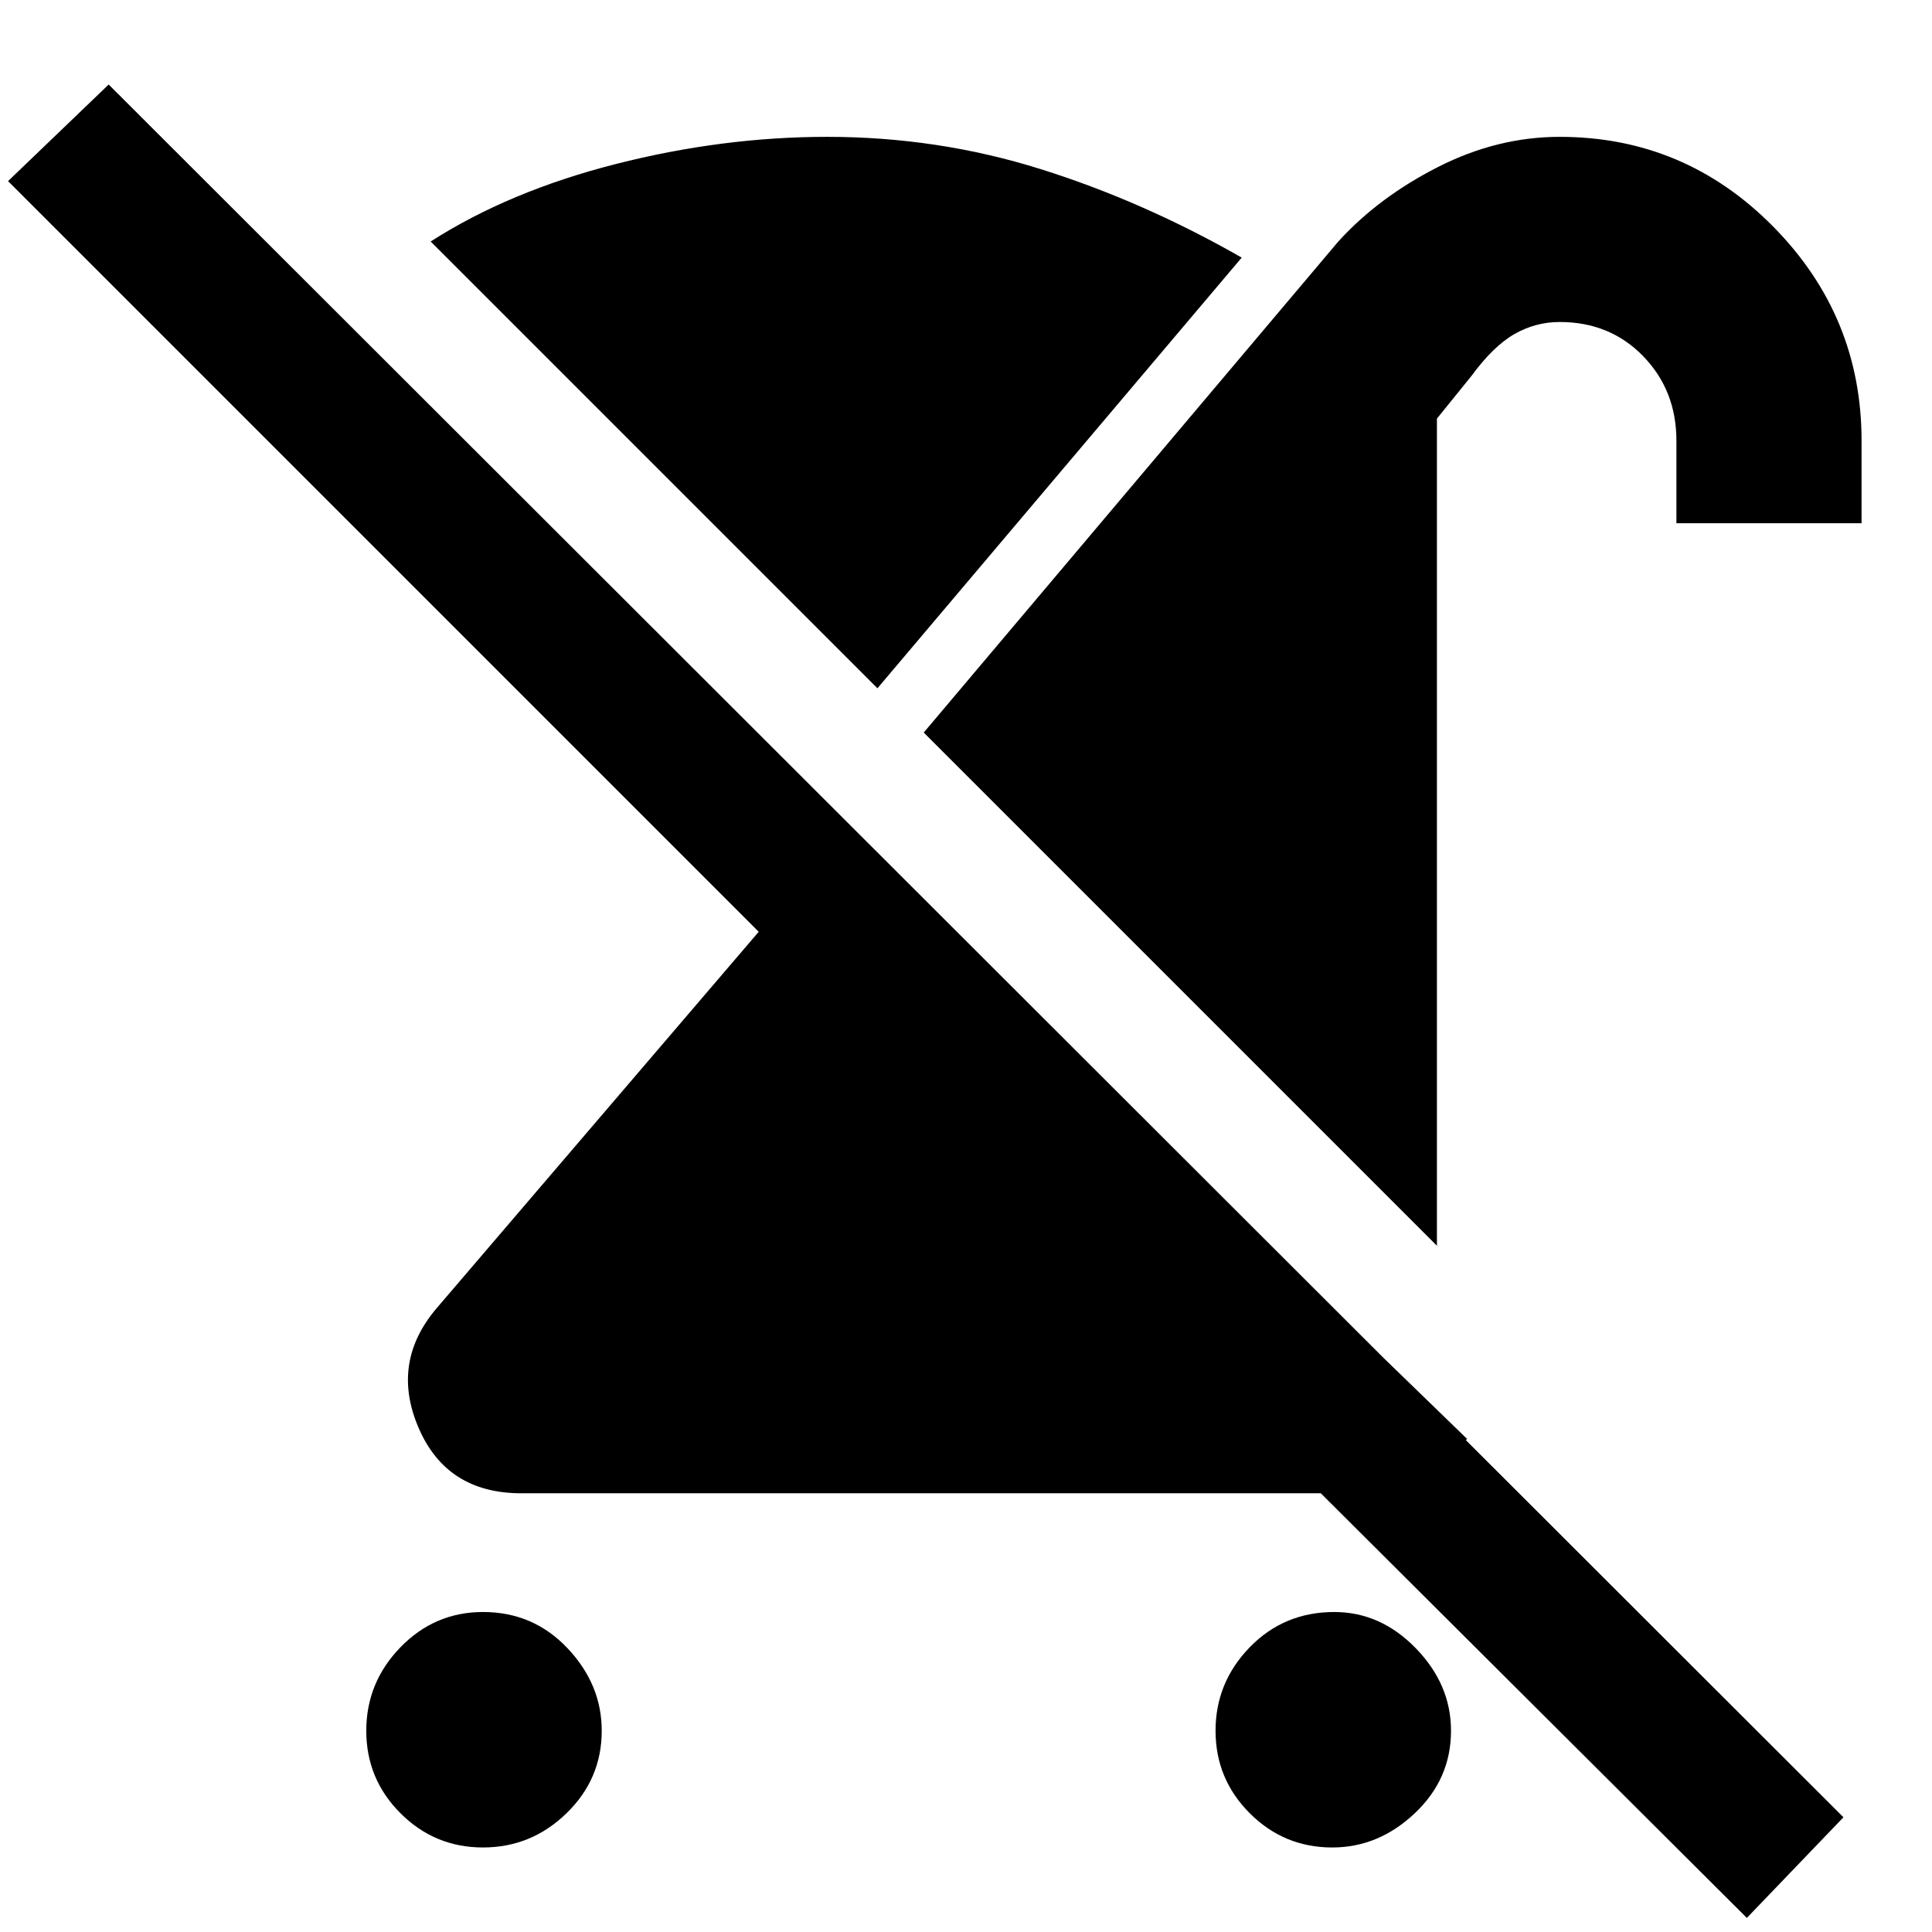 <svg xmlns="http://www.w3.org/2000/svg" height="48" width="48"><path d="M12 45.9q-1.2 0-2.05-.85Q9.1 44.2 9.1 43q0-1.2.85-2.075.85-.875 2.05-.875 1.25 0 2.1.9.85.9.85 2.05 0 1.2-.875 2.05-.875.85-2.075.85Zm23.7-14.95L22.95 18.2 33.25 6q1-1.1 2.475-1.85t3.025-.75q3.1 0 5.3 2.225 2.2 2.225 2.2 5.325V13h-4.6v-2.05q0-1.25-.825-2.1Q40 8 38.75 8q-.6 0-1.125.3T36.55 9.35l-.85 1.05Zm-2.55 1.6 3.3 3.2q-.7.65-1.5 1t-1.75.35H12.95q-1.85 0-2.55-1.625-.7-1.625.45-2.975l8-9.35L.2 4.5l2.5-2.4 43.1 43.05-2.4 2.5-15.15-15.1ZM33.1 45.9q-1.2 0-2.05-.85-.85-.85-.85-2.05 0-1.2.85-2.075.85-.875 2.1-.875 1.15 0 2.025.9T36.05 43q0 1.2-.9 2.05-.9.85-2.05.85ZM21.8 17.1 10.7 6q1.95-1.25 4.6-1.925 2.65-.675 5.25-.675 2.75 0 5.3.8t5 2.2Z"/></svg>